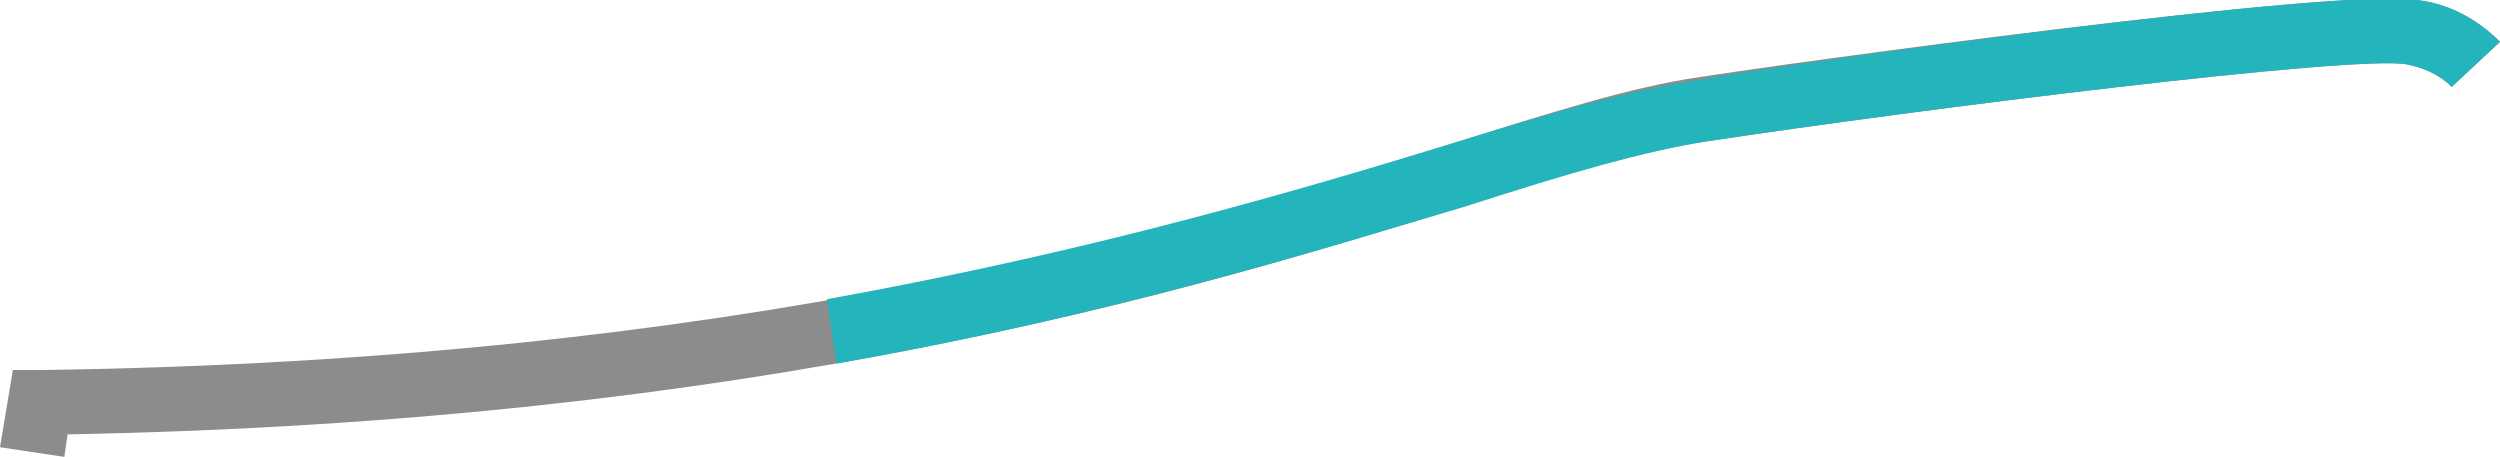 <?xml version="1.0" encoding="utf-8"?>
<!-- Generator: Adobe Illustrator 23.0.1, SVG Export Plug-In . SVG Version: 6.00 Build 0)  -->
<svg version="1.1" id="Ebene_1" xmlns="http://www.w3.org/2000/svg" x="0px" y="0px"
	 viewBox="0 0 77.7 14.2" style="enable-background:new 0 0 77.7 14.2;" xml:space="preserve">
<style type="text/css">
	.st0{fill:#8C8C8C;}
	.st1{fill:#24B5BC;}
</style>
	<title>obese</title>
	<g>
	<g id="Ebene_1-2">
		<g>
			<path class="st0" d="M2,14.2l-2-0.3l0.4-2.4l0.9,0c21.8-0.3,35-4.3,43.7-7c3.2-1,5.7-1.8,7.8-2.1C55.3,2,72.7-0.4,75.1,0
				c1,0.1,1.9,0.6,2.6,1.3l-1.5,1.4c-0.4-0.4-0.9-0.6-1.4-0.7C73.2,1.7,59.6,3.4,53,4.4c-1.9,0.3-4.4,1-7.5,2
				c-8.7,2.7-21.9,6.7-43.4,7.1L2,14.2z"/>
		</g>
		<g>
			<path class="st1" d="M26,11.3l-0.3-2C34,7.8,40.4,5.9,45,4.5c3.2-1,5.7-1.7,7.7-2C55.3,2,72.7-0.4,75.1,0c1,0.1,1.9,0.6,2.6,1.3
				l-1.5,1.4c-0.4-0.4-0.9-0.6-1.4-0.7C73.2,1.7,59.6,3.4,53,4.4c-1.9,0.3-4.3,1-7.4,2C40.9,7.8,34.5,9.8,26,11.3z"/>
		</g>
	</g>
</g>
</svg>
